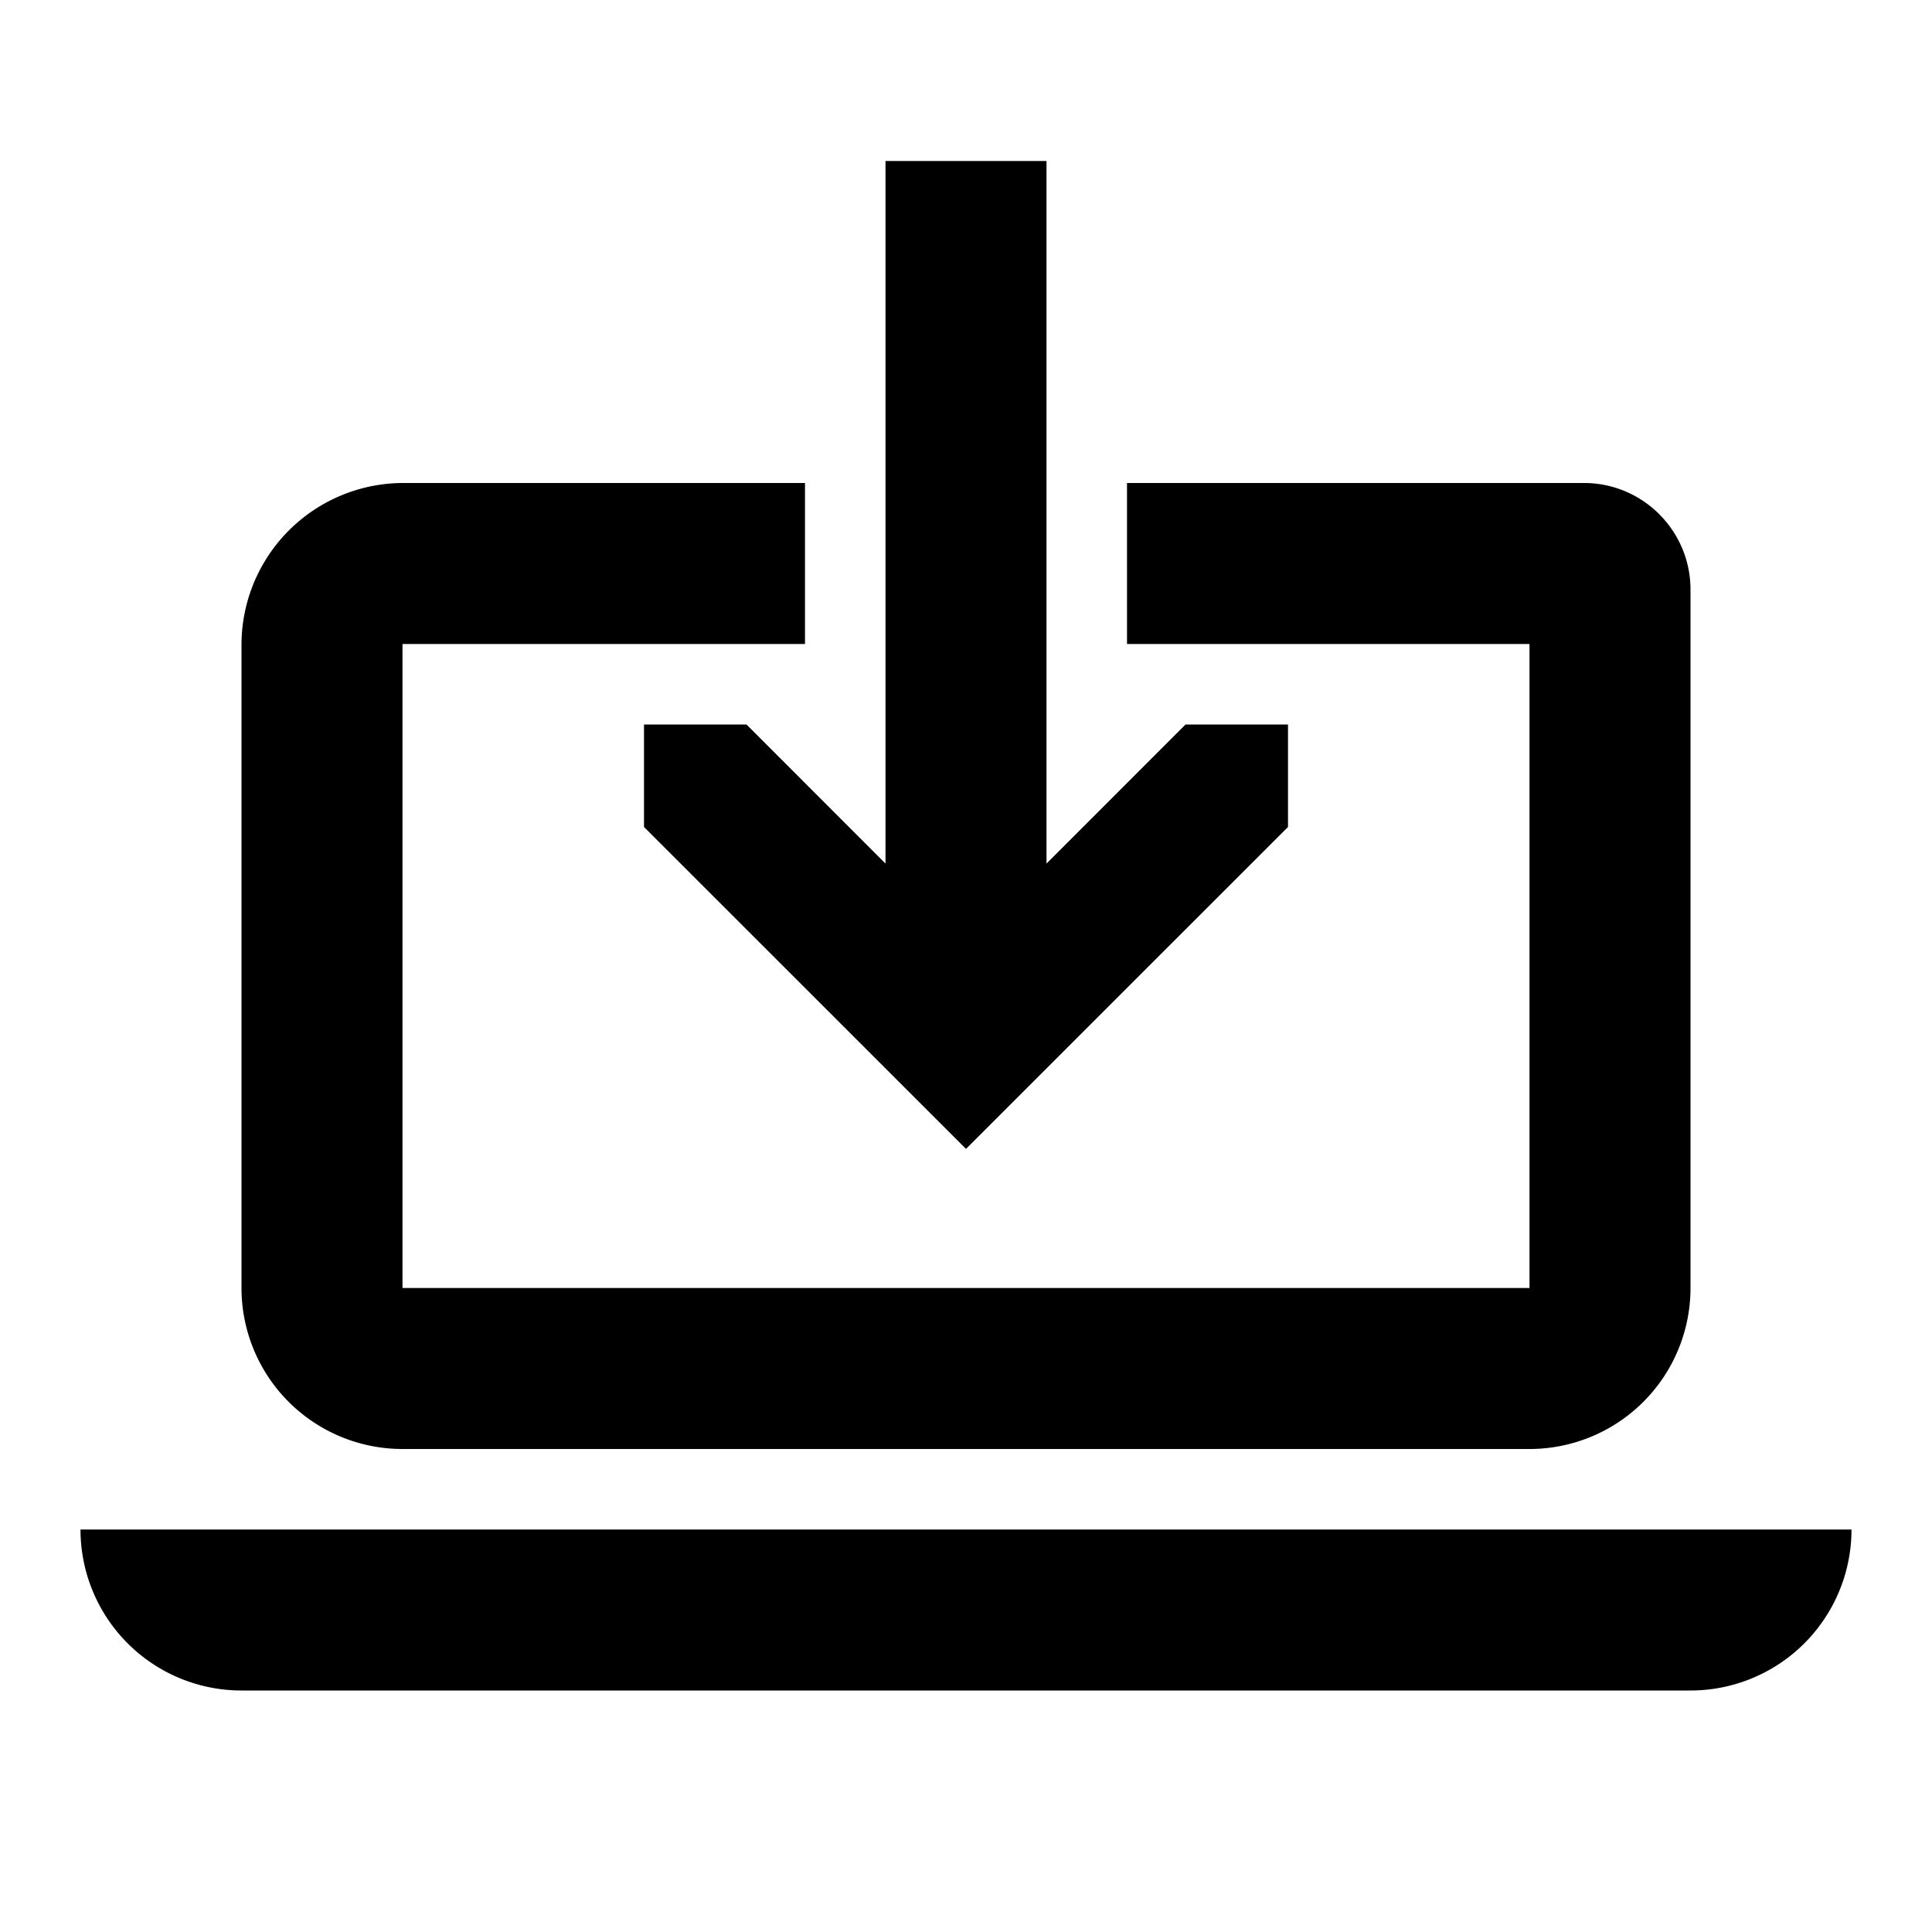 <svg width="24" height="24" xmlns="http://www.w3.org/2000/svg"><path d="M1 19h22a2 2 0 01-2 2H3a2 2 0 01-2-2zm4-1a2 2 0 01-2-2V8.012A2.011 2.011 0 015.012 6H10v2H5v8h14V8h-5V6h5.677c.73 0 1.322.593 1.323 1.323V16a2 2 0 01-2 2H5zm4.273-9L11 10.728V2h2v8.728L14.727 9H16v1.273l-4 3.999-4-3.999V9h1.273z"/></svg>
